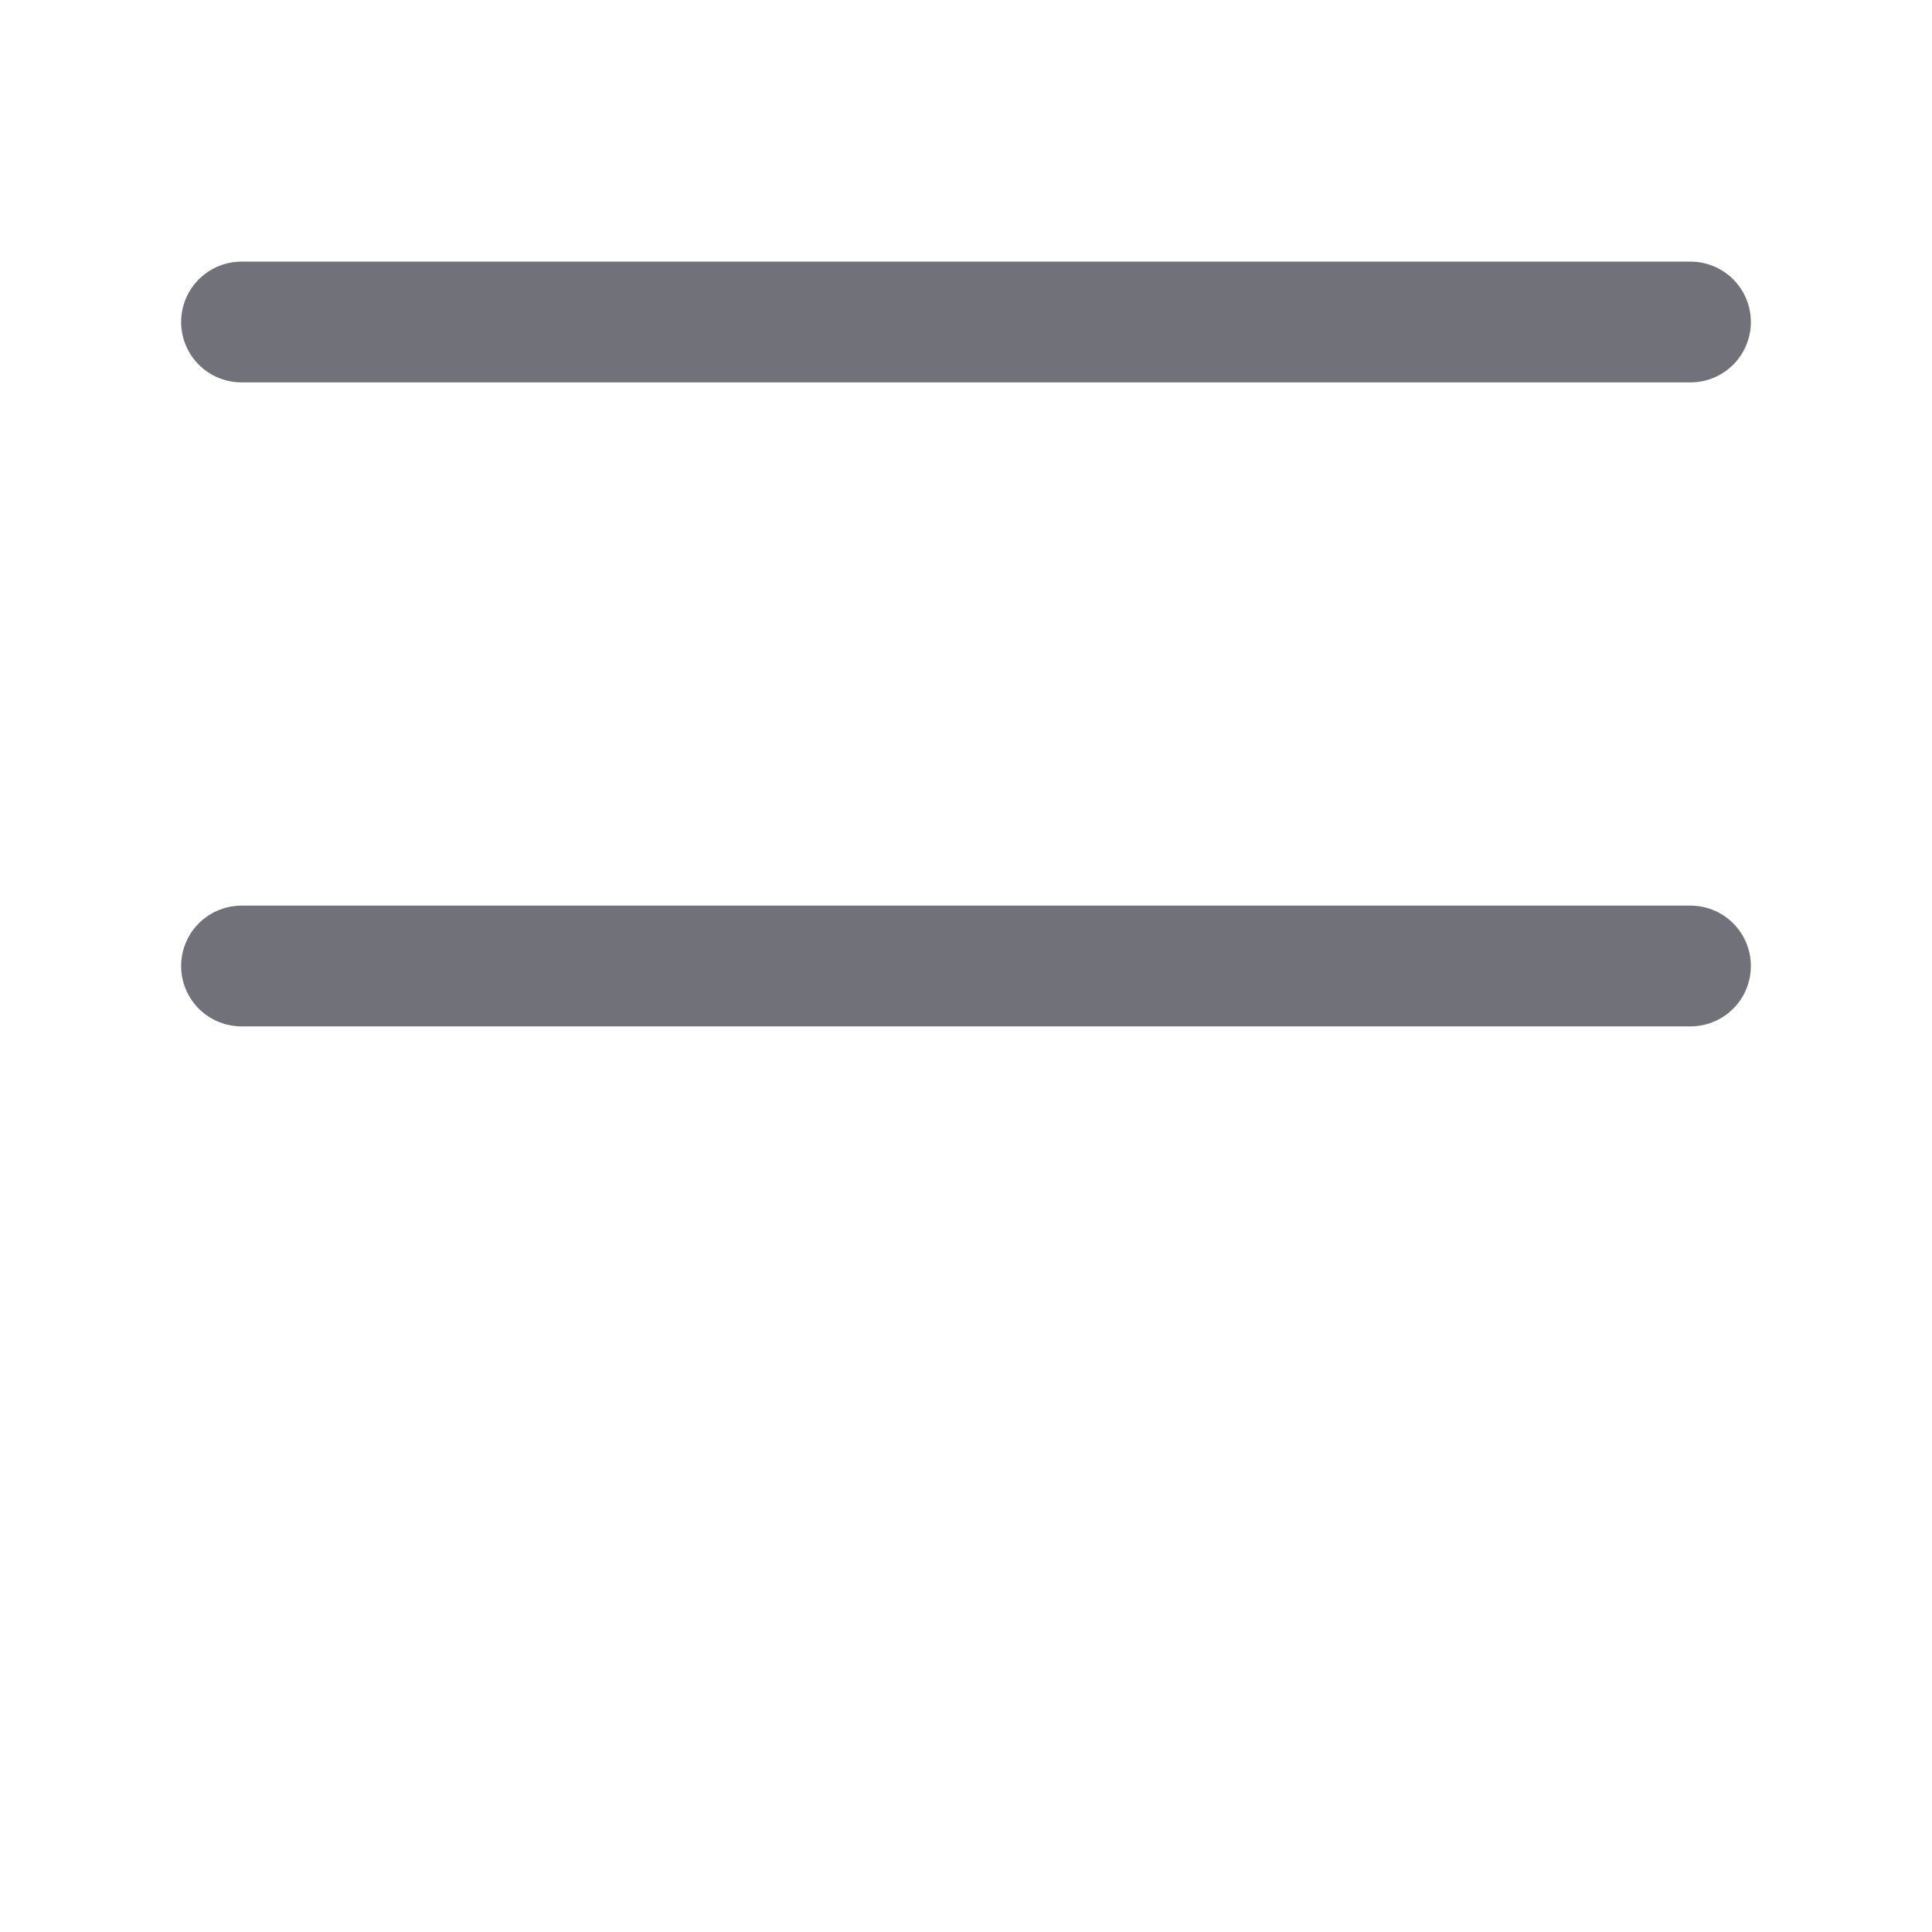 <?xml version="1.0" encoding="utf-8"?><!-- Uploaded to: SVG Repo, www.svgrepo.com, Generator: SVG Repo Mixer Tools -->
<svg width="50px" height="50px" viewBox="0 0 24 24" fill="none" xmlns="http://www.w3.org/2000/svg">
<path d="M3 4H21" stroke="#71717A" stroke-width="1.5" stroke-linecap="round" stroke-linejoin="round"/>
<path d="M3 12H21" stroke="#71717A" stroke-width="1.5" stroke-linecap="round" stroke-linejoin="round"/>

</svg>